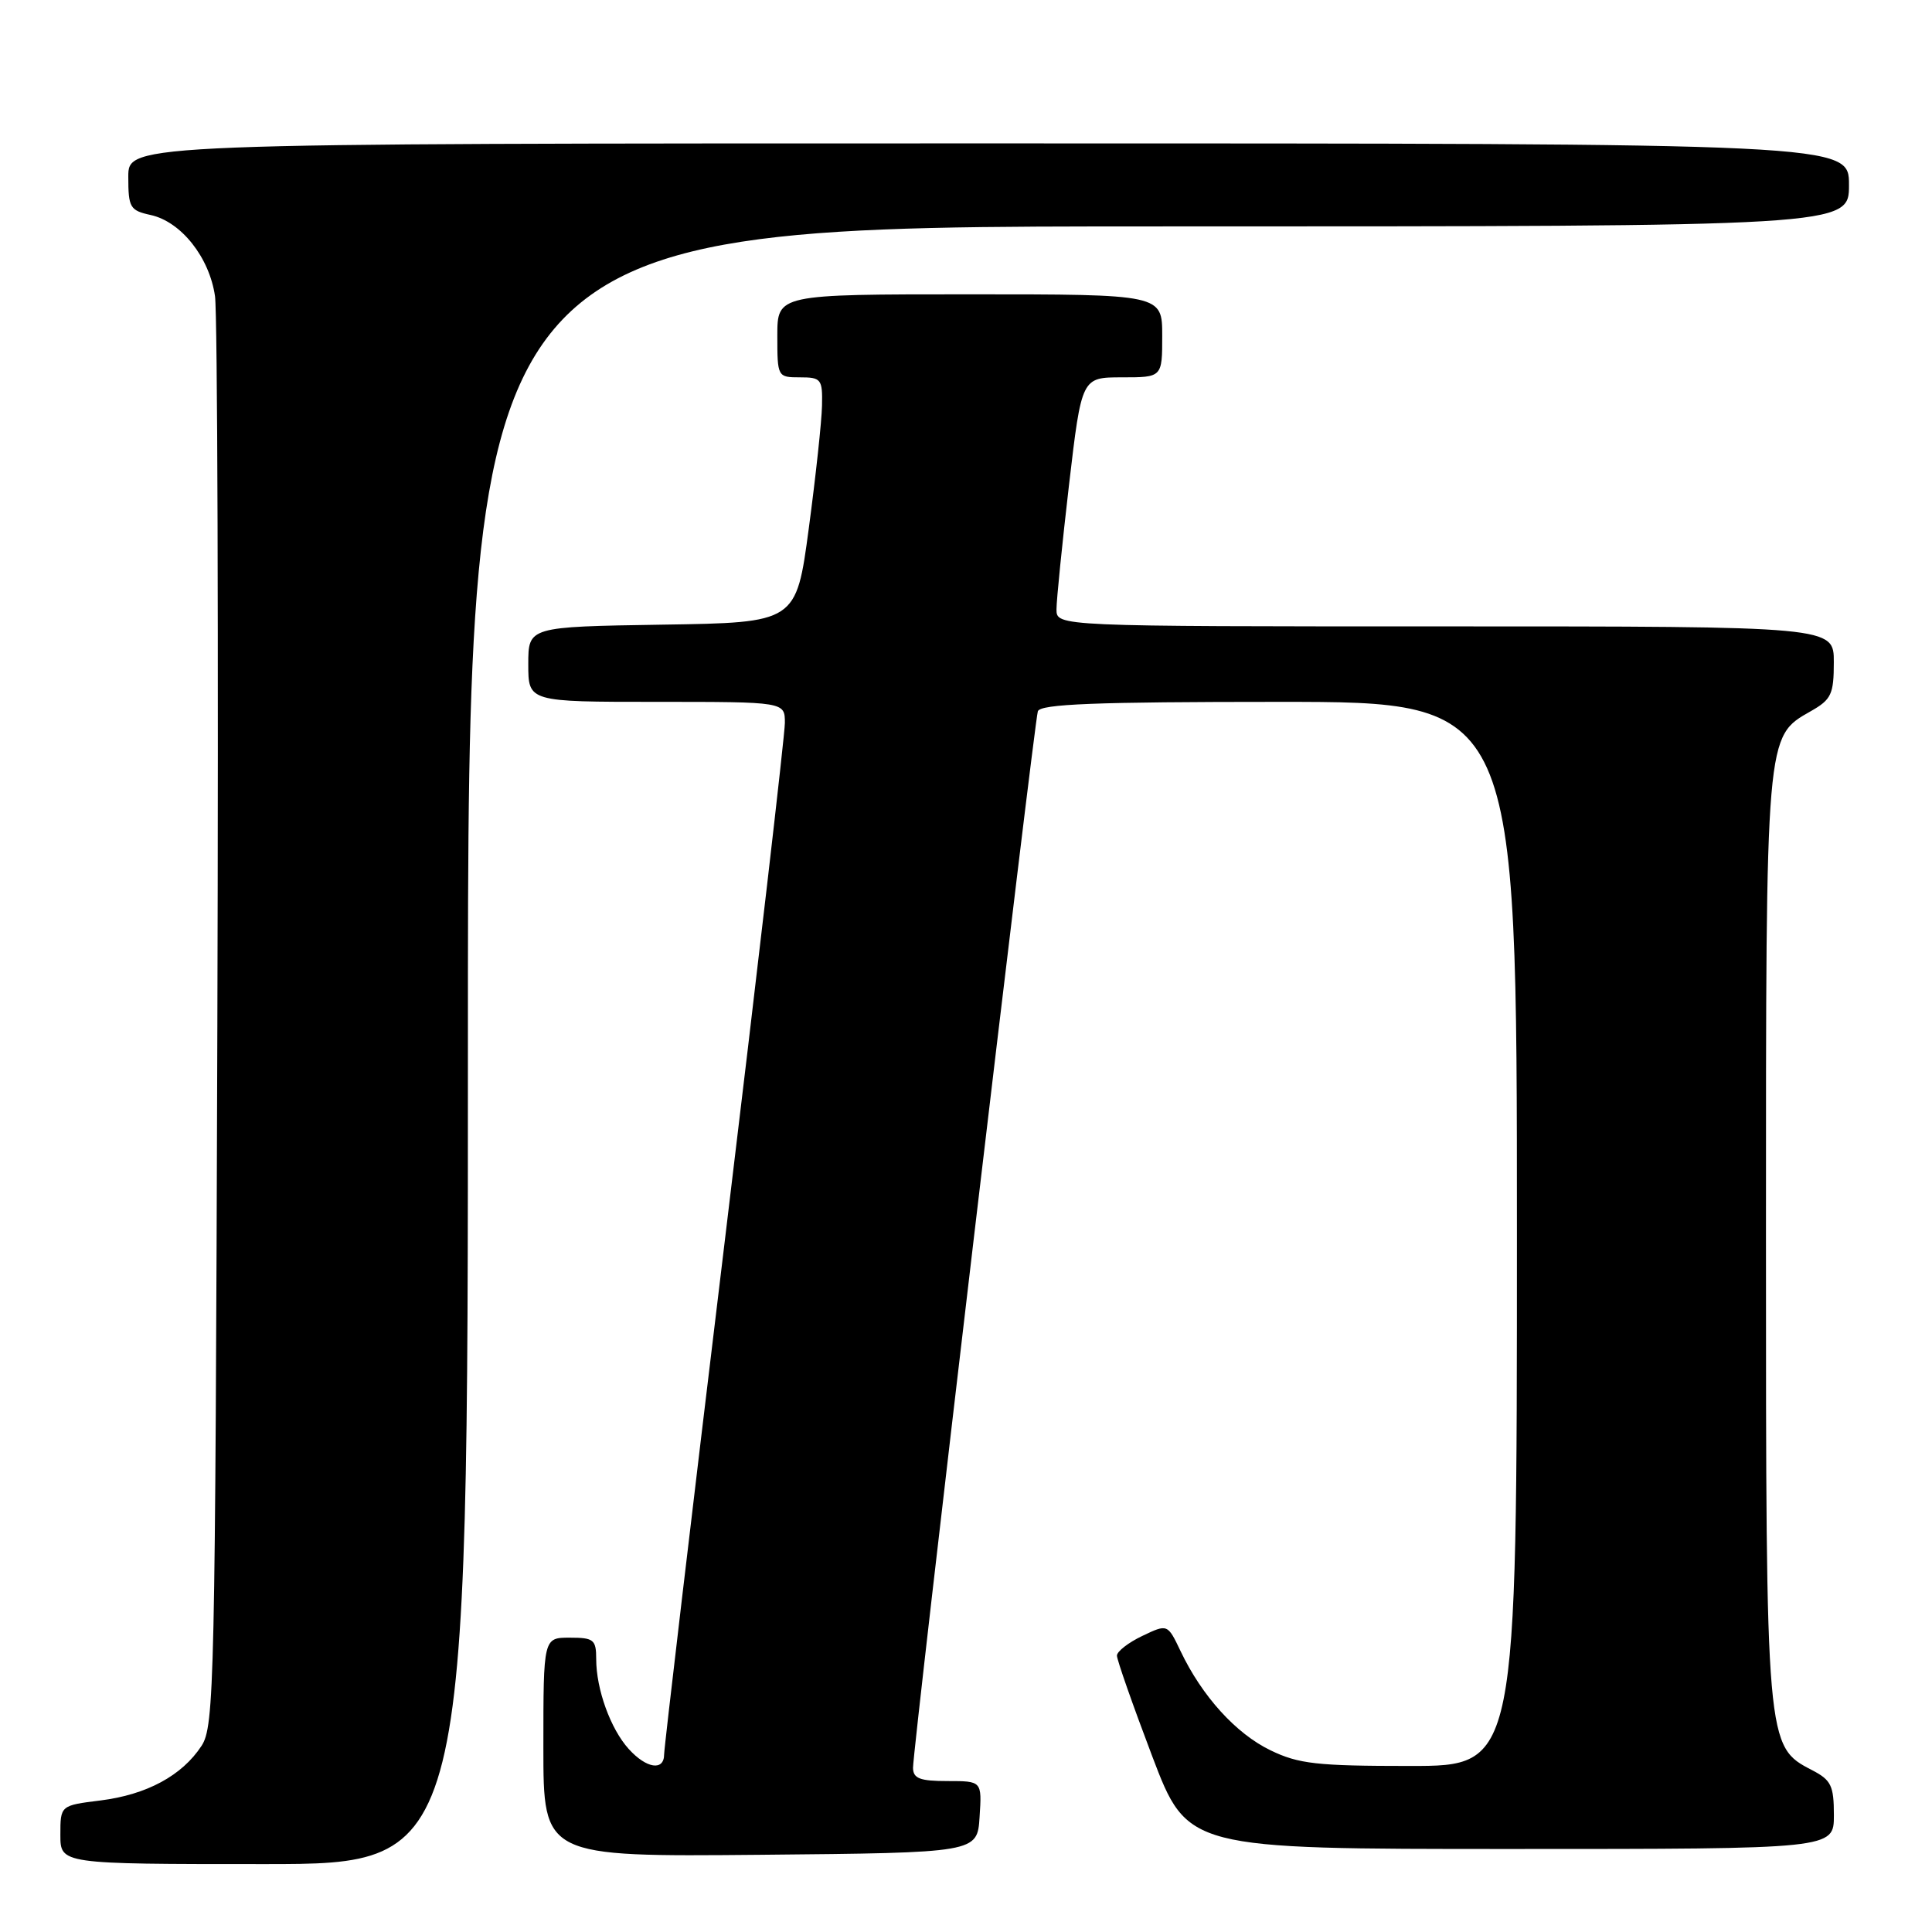 <?xml version="1.0" encoding="UTF-8" standalone="no"?>
<!DOCTYPE svg PUBLIC "-//W3C//DTD SVG 1.1//EN" "http://www.w3.org/Graphics/SVG/1.1/DTD/svg11.dtd" >
<svg xmlns="http://www.w3.org/2000/svg" xmlns:xlink="http://www.w3.org/1999/xlink" version="1.1" viewBox="0 0 256 256">
 <g >
 <path fill="currentColor"
d=" M 62.00 138.50 C 62.00 30.00 62.00 30.00 153.50 30.00 C 245.00 30.00 245.00 30.00 245.00 24.50 C 245.00 19.00 245.00 19.00 131.00 19.00 C 17.00 19.00 17.00 19.00 17.00 23.42 C 17.00 27.51 17.22 27.89 19.97 28.49 C 24.01 29.38 27.75 34.11 28.49 39.25 C 28.82 41.59 28.96 85.14 28.80 136.04 C 28.52 223.27 28.40 228.75 26.70 231.34 C 24.12 235.28 19.44 237.80 13.32 238.57 C 8.00 239.23 8.00 239.23 8.00 243.12 C 8.00 247.00 8.00 247.00 35.00 247.00 C 62.00 247.00 62.00 247.00 62.00 138.50 Z  M 129.80 240.75 C 130.11 236.00 130.11 236.00 125.55 236.00 C 121.89 236.00 121.00 235.66 120.98 234.25 C 120.96 231.75 137.03 95.76 137.52 94.25 C 137.84 93.29 145.13 93.00 169.47 93.00 C 201.00 93.00 201.00 93.00 201.00 163.50 C 201.00 234.00 201.00 234.00 186.82 234.00 C 174.50 234.00 172.07 233.73 168.34 231.92 C 163.77 229.71 159.28 224.76 156.44 218.80 C 154.71 215.17 154.71 215.17 151.36 216.77 C 149.51 217.65 148.00 218.83 148.00 219.38 C 148.00 219.94 150.10 225.93 152.67 232.70 C 157.35 245.00 157.35 245.00 200.17 245.00 C 243.00 245.00 243.00 245.00 243.00 240.53 C 243.00 236.61 242.64 235.87 240.12 234.56 C 234.01 231.40 234.00 231.32 234.00 163.95 C 234.00 96.97 233.94 97.65 239.95 94.23 C 242.66 92.69 242.99 91.99 242.99 87.75 C 243.00 83.00 243.00 83.00 191.50 83.00 C 140.00 83.00 140.00 83.00 139.99 80.75 C 139.99 79.51 140.74 72.09 141.65 64.25 C 143.32 50.00 143.32 50.00 148.66 50.00 C 154.00 50.00 154.00 50.00 154.00 44.50 C 154.00 39.00 154.00 39.00 128.50 39.00 C 103.00 39.00 103.00 39.00 103.00 44.50 C 103.00 49.94 103.03 50.00 106.00 50.00 C 108.81 50.00 109.00 50.23 108.92 53.75 C 108.88 55.81 108.09 63.12 107.17 70.00 C 105.50 82.50 105.50 82.50 87.75 82.77 C 70.00 83.05 70.00 83.05 70.00 88.02 C 70.00 93.00 70.00 93.00 87.00 93.00 C 104.00 93.00 104.00 93.00 104.00 95.79 C 104.00 97.33 100.40 128.36 96.00 164.75 C 91.60 201.14 88.00 231.61 88.00 232.46 C 88.00 234.70 85.66 234.35 83.31 231.75 C 80.90 229.09 79.00 223.83 79.00 219.85 C 79.00 217.26 78.68 217.00 75.50 217.00 C 72.00 217.00 72.00 217.00 72.00 231.52 C 72.00 246.03 72.00 246.03 100.75 245.77 C 129.50 245.50 129.50 245.50 129.80 240.75 Z "/>
</g>
</svg>